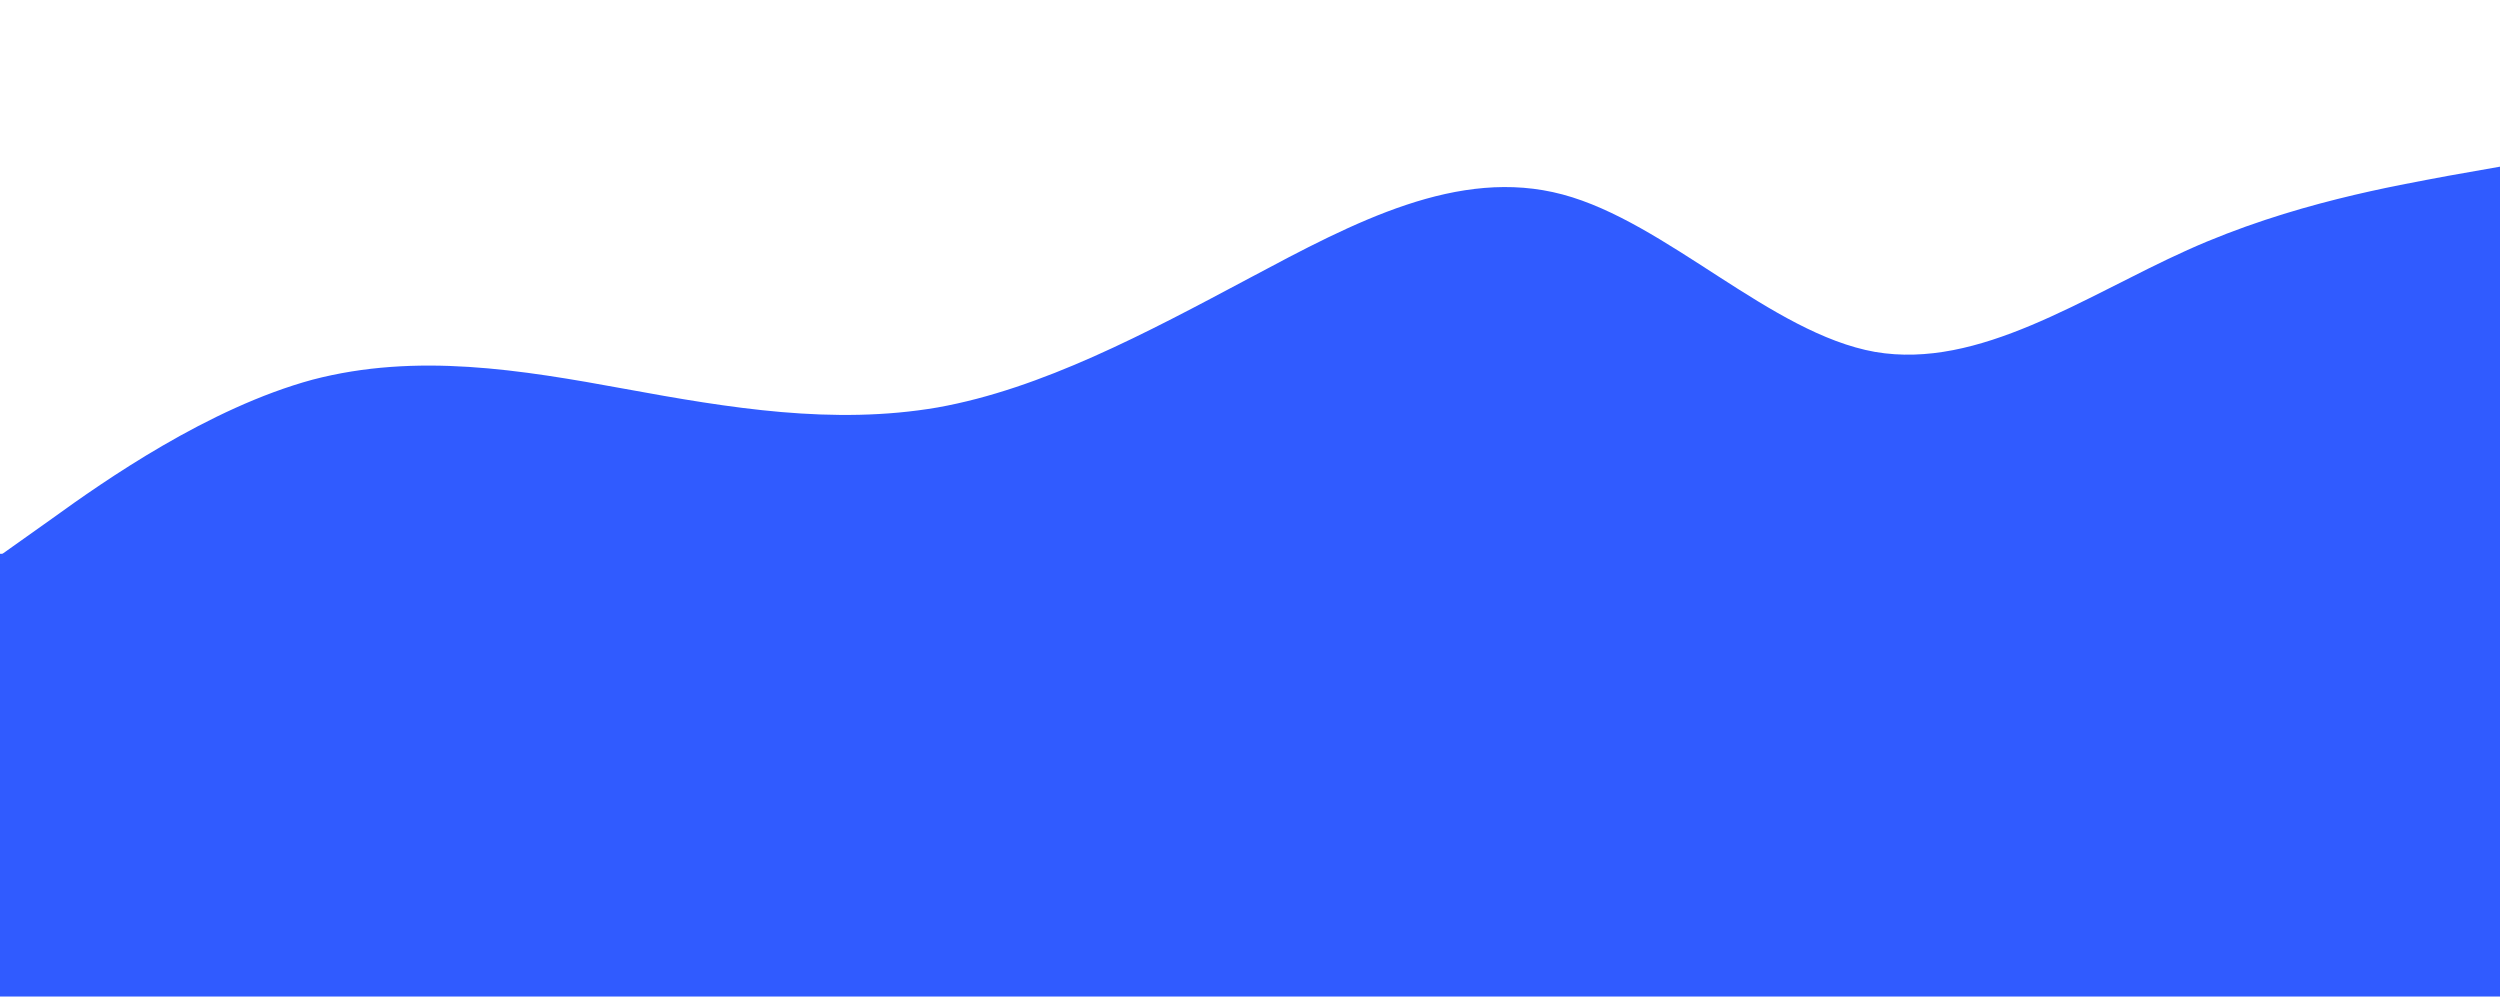 <svg width="1440" height="574" xmlns="http://www.w3.org/2000/svg">

 <g>
  <title>background</title>
  <rect fill="none" id="canvas_background" height="576" width="1442" y="-1" x="-1"/>
 </g>
 <g>
  <title>Layer 1</title>
  <path id="svg_1" d="m0,320l30,-21.3c30,-21.7 90,-63.7 150,-80c60,-15.7 120,-5.7 180,5.3c60,11 120,21 180,10.7c60,-10.7 120,-42.7 180,-74.7c60,-32 120,-64 180,-48c60,16 120,80 180,90.7c60,10.3 120,-31.7 180,-58.7c60,-27 120,-37 150,-42.7l30,-5.3l0,224l-30,0c-30,0 -90,0 -150,0c-60,0 -120,0 -180,0c-60,0 -120,0 -180,0c-60,0 -120,0 -180,0c-60,0 -120,0 -180,0c-60,0 -120,0 -180,0c-60,0 -120,0 -180,0c-60,0 -120,0 -150,0l-30,0z" fill="#305bff"/>
  <rect stroke="#000" id="svg_2" height="255" width="1440" y="319" x="0" stroke-width="0" fill="#305bff"/>
 </g>
</svg>